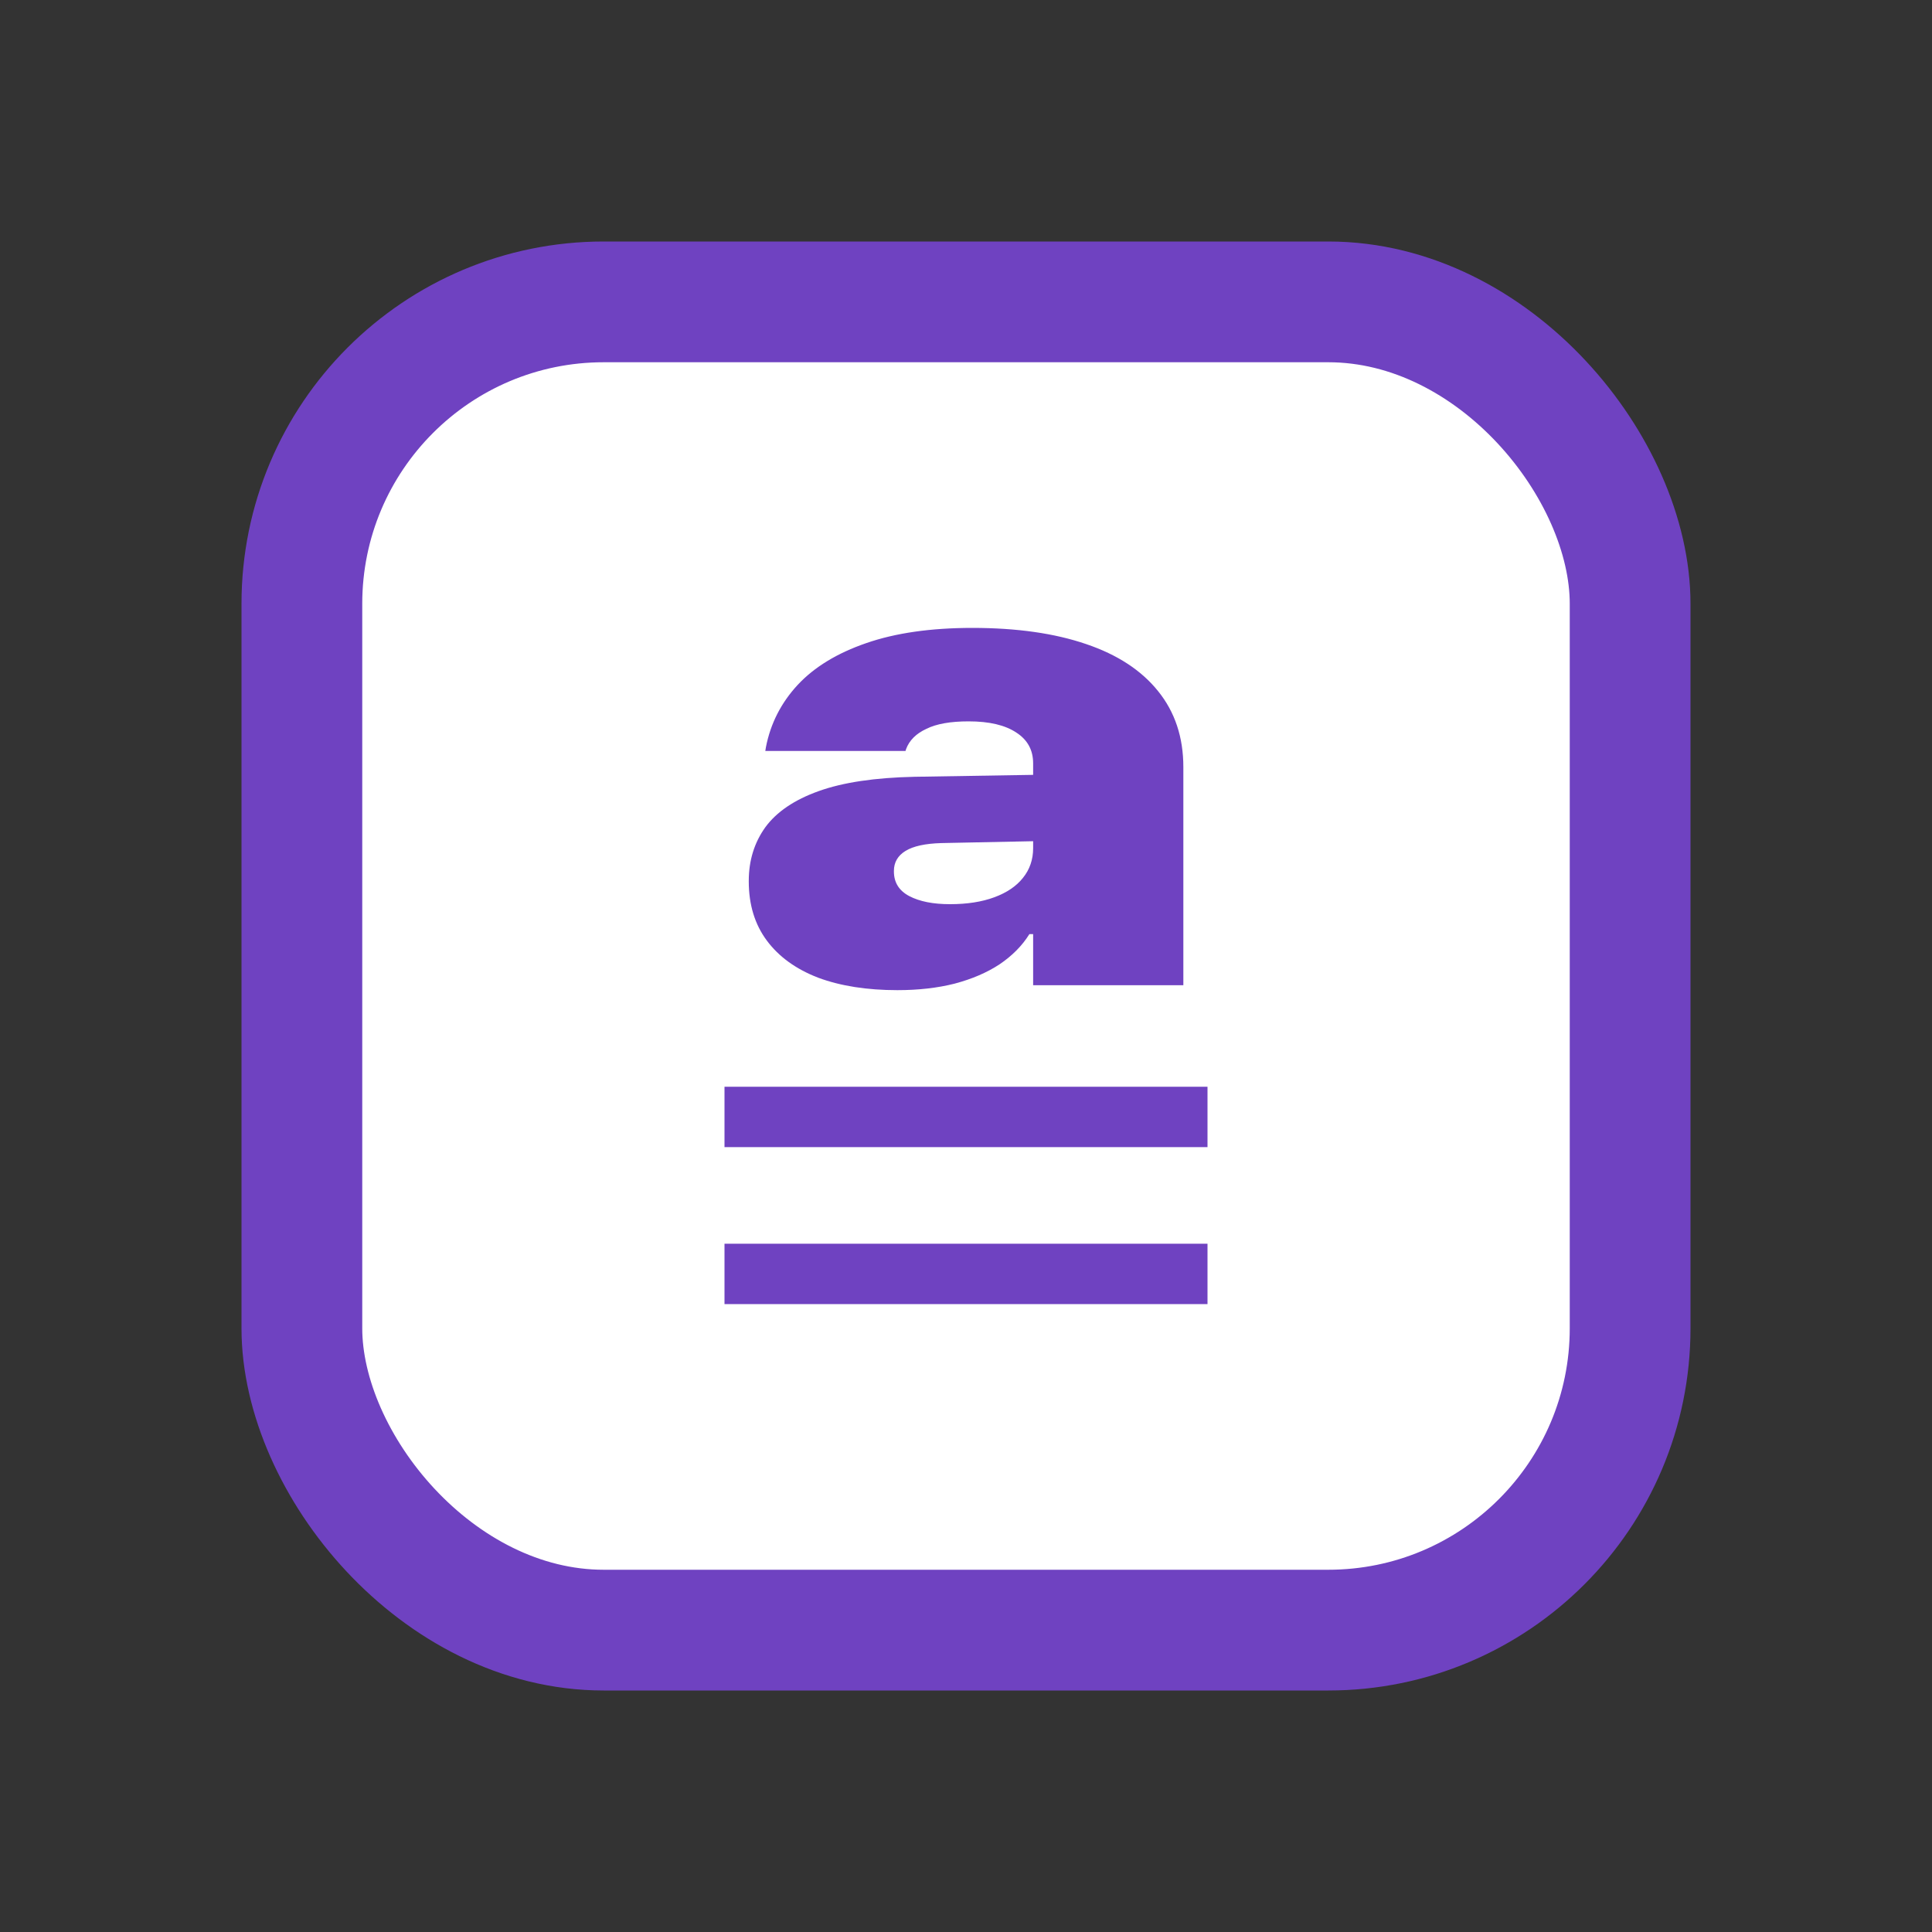 <svg width="16" height="16" viewBox="0 0 16 16" fill="none" xmlns="http://www.w3.org/2000/svg">
<rect x="0" y="0" width="16" height="16" fill="#333333" stroke="none"/>
<rect x="2.5" y="2.5" width="11" height="11" rx="2.5" fill="white"/>
<rect x="2.5" y="2.5" width="11" height="11" rx="2.5" stroke="#6F42C1"/>
<path d="M7.432 8.2C7.181 8.2 6.962 8.166 6.776 8.097C6.592 8.026 6.451 7.924 6.351 7.79C6.251 7.656 6.201 7.492 6.201 7.3V7.295C6.201 7.126 6.247 6.978 6.338 6.851C6.431 6.724 6.578 6.624 6.779 6.552C6.982 6.479 7.247 6.44 7.574 6.433L9.173 6.407V6.954L7.795 6.982C7.663 6.986 7.564 7.007 7.499 7.047C7.435 7.086 7.403 7.142 7.403 7.212V7.217C7.403 7.308 7.445 7.376 7.53 7.421C7.616 7.466 7.728 7.488 7.868 7.488C8.009 7.488 8.131 7.469 8.234 7.431C8.337 7.393 8.416 7.34 8.471 7.271C8.528 7.201 8.556 7.118 8.556 7.024V6.322C8.556 6.212 8.51 6.127 8.417 6.067C8.324 6.005 8.193 5.974 8.022 5.974C7.873 5.974 7.756 5.994 7.672 6.036C7.587 6.075 7.531 6.131 7.504 6.203L7.499 6.219H6.338L6.343 6.188C6.381 5.992 6.469 5.82 6.606 5.672C6.744 5.524 6.933 5.409 7.174 5.326C7.416 5.242 7.709 5.2 8.053 5.2C8.421 5.2 8.735 5.245 8.995 5.334C9.255 5.422 9.453 5.552 9.591 5.724C9.73 5.896 9.8 6.105 9.8 6.353V8.159H8.556V7.736H8.525C8.465 7.832 8.383 7.915 8.278 7.986C8.173 8.055 8.049 8.108 7.906 8.146C7.764 8.182 7.605 8.2 7.432 8.2Z" fill="#6F42C1"/>
<rect x="6" y="9" width="4" height="0.5" fill="#6F42C1"/>
<rect x="6" y="10.3" width="4" height="0.5" fill="#6F42C1"/>
</svg>
